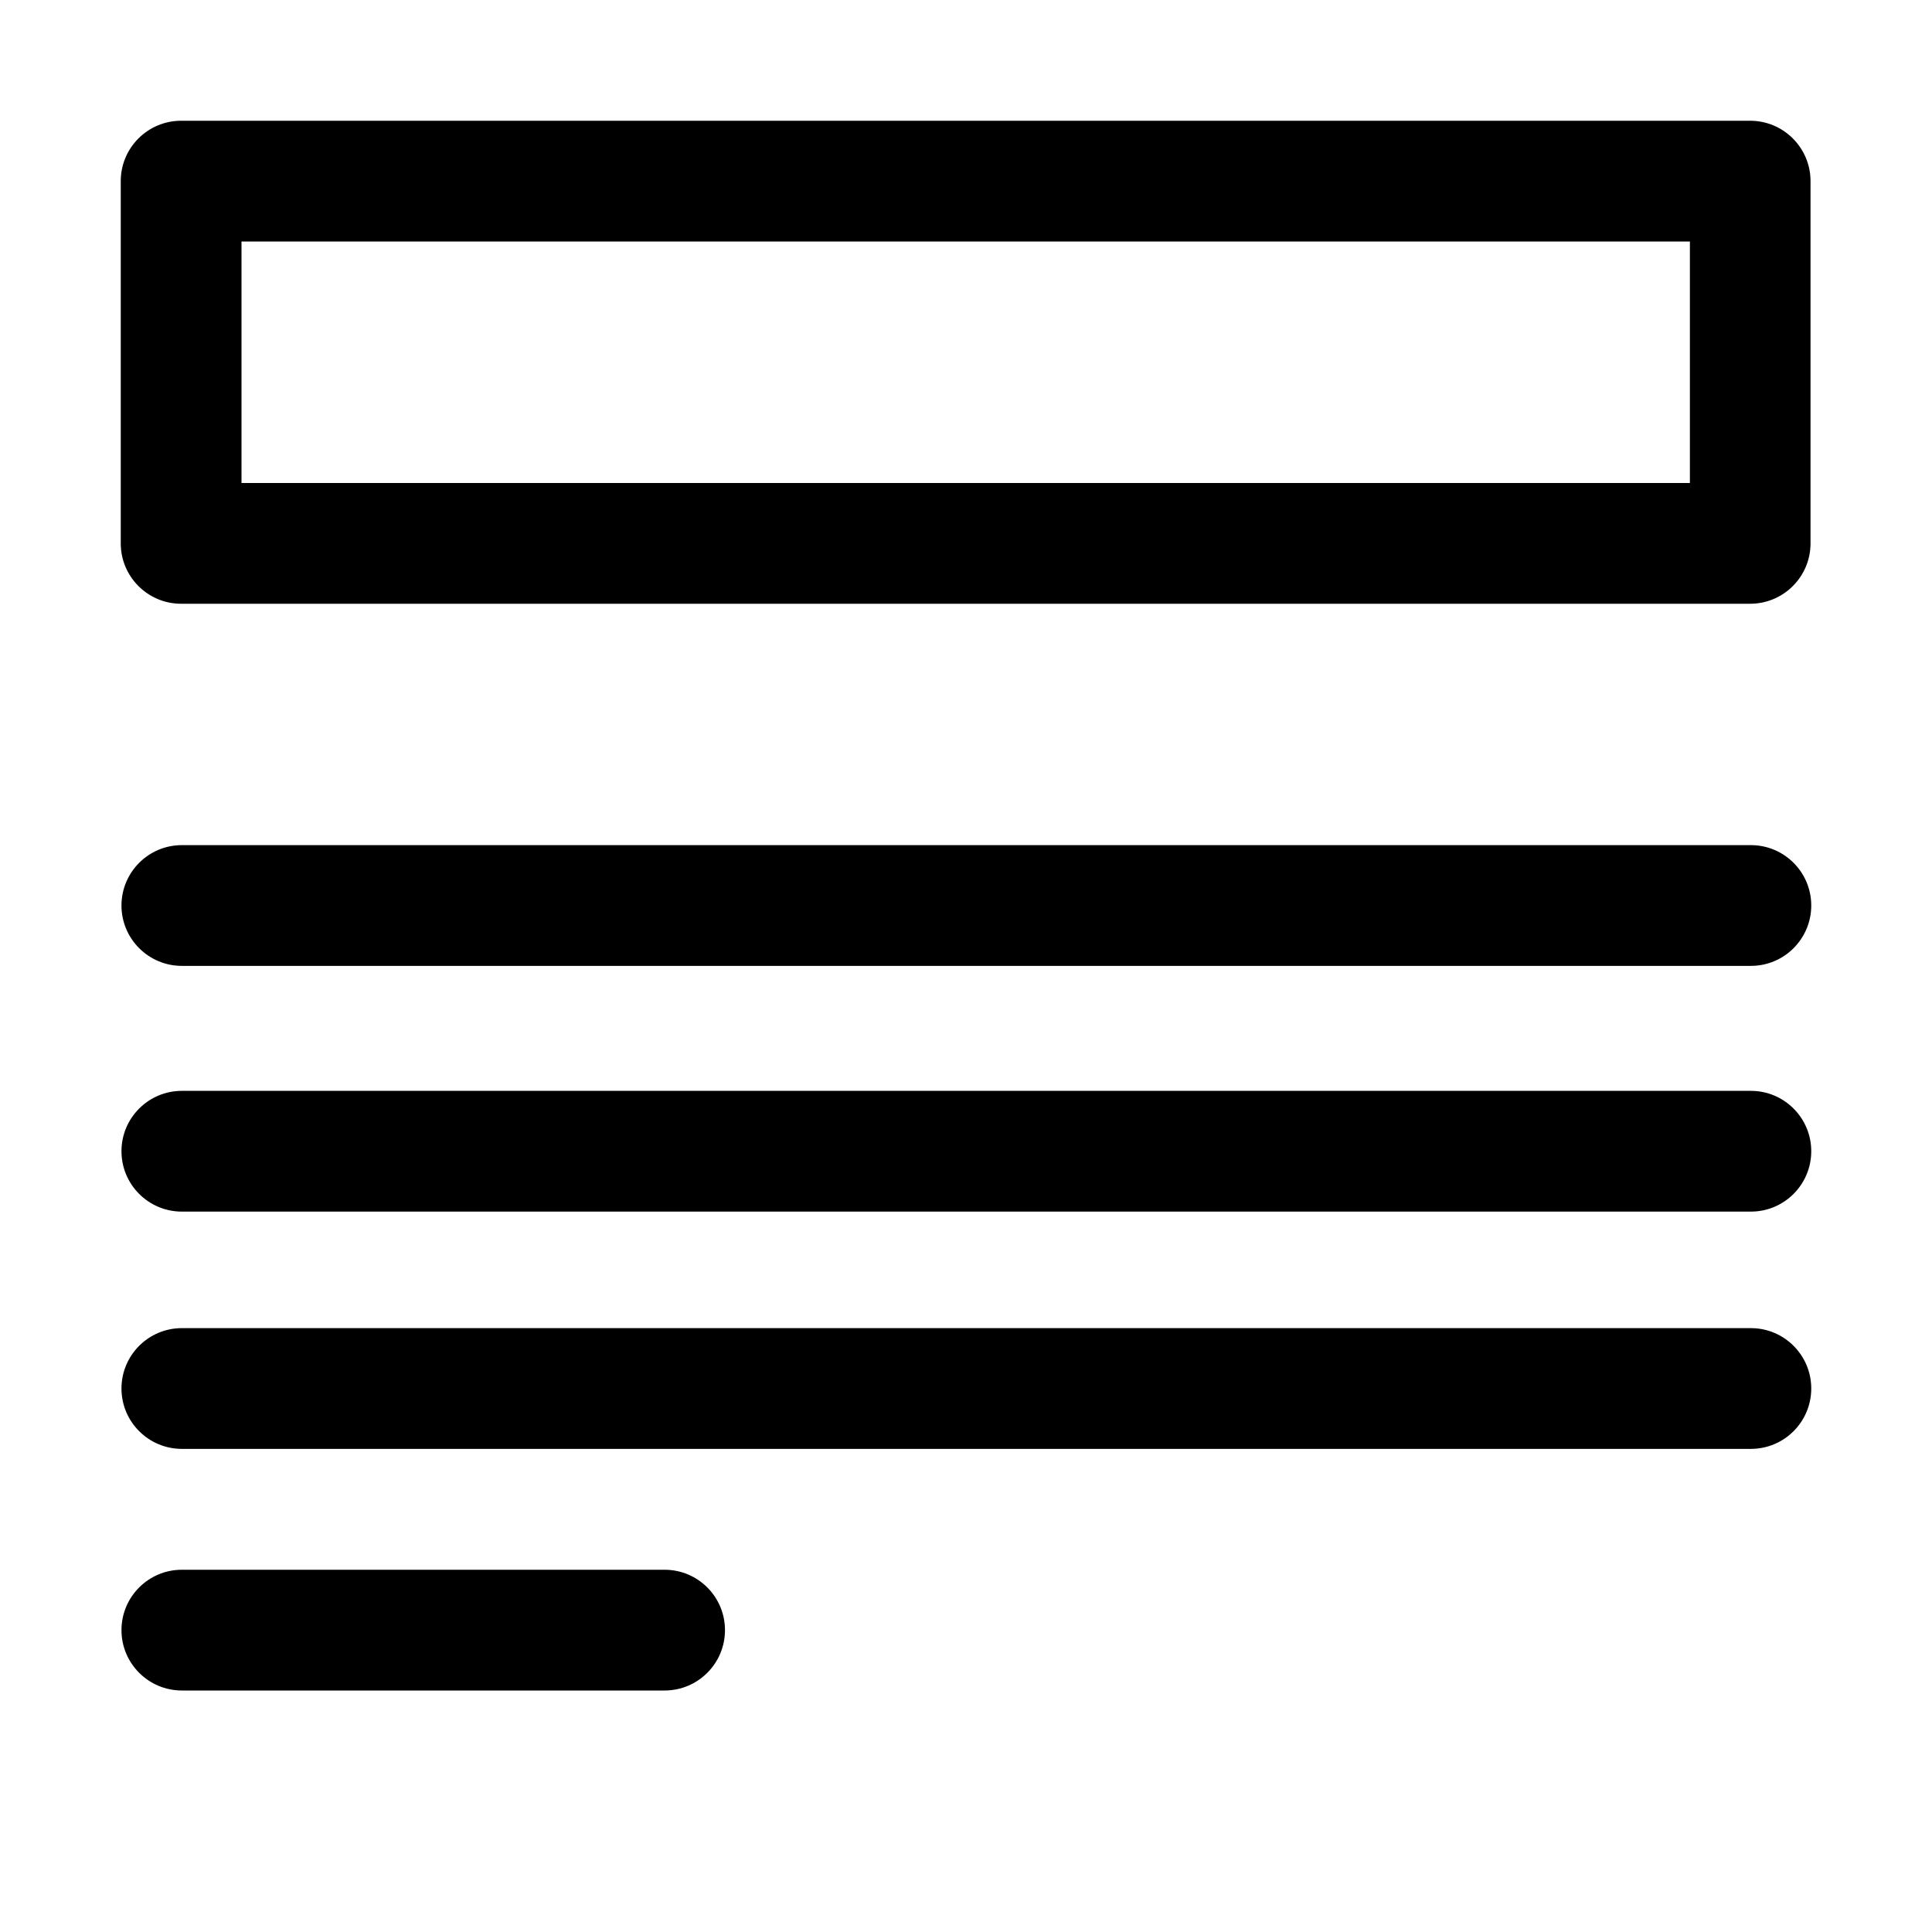 <svg width="16" height="16" viewBox="0 0 16 16" fill="none" xmlns="http://www.w3.org/2000/svg">
<path fill-rule="evenodd" clip-rule="evenodd" d="M1.5 1C1.224 1 1 1.224 1 1.5V4.5C1 4.776 1.224 5 1.5 5H14.494C14.77 5 14.994 4.776 14.994 4.5V1.5C14.994 1.224 14.77 1 14.494 1H1.5ZM2 4V2H13.995V4H2Z" fill="black"/>
<path d="M1.006 7.499C1.006 7.223 1.23 6.999 1.506 6.999H14.5C14.776 6.999 15 7.223 15 7.499C15 7.775 14.776 7.999 14.5 7.999H1.506C1.23 7.999 1.006 7.775 1.006 7.499Z" fill="black"/>
<path d="M1.006 9.534C1.006 9.258 1.23 9.034 1.506 9.034H14.5C14.776 9.034 15 9.258 15 9.534C15 9.81 14.776 10.034 14.5 10.034H1.506C1.23 10.034 1.006 9.81 1.006 9.534Z" fill="black"/>
<path d="M1.506 10.999C1.23 10.999 1.006 11.223 1.006 11.499C1.006 11.775 1.23 11.999 1.506 11.999H14.5C14.776 11.999 15 11.775 15 11.499C15 11.223 14.776 10.999 14.5 10.999H1.506Z" fill="black"/>
<path d="M1.006 13.5C1.006 13.224 1.23 13 1.506 13H5.504C5.78 13 6.004 13.224 6.004 13.5C6.004 13.776 5.78 14 5.504 14H1.506C1.23 14 1.006 13.776 1.006 13.5Z" fill="black"/>
</svg>
